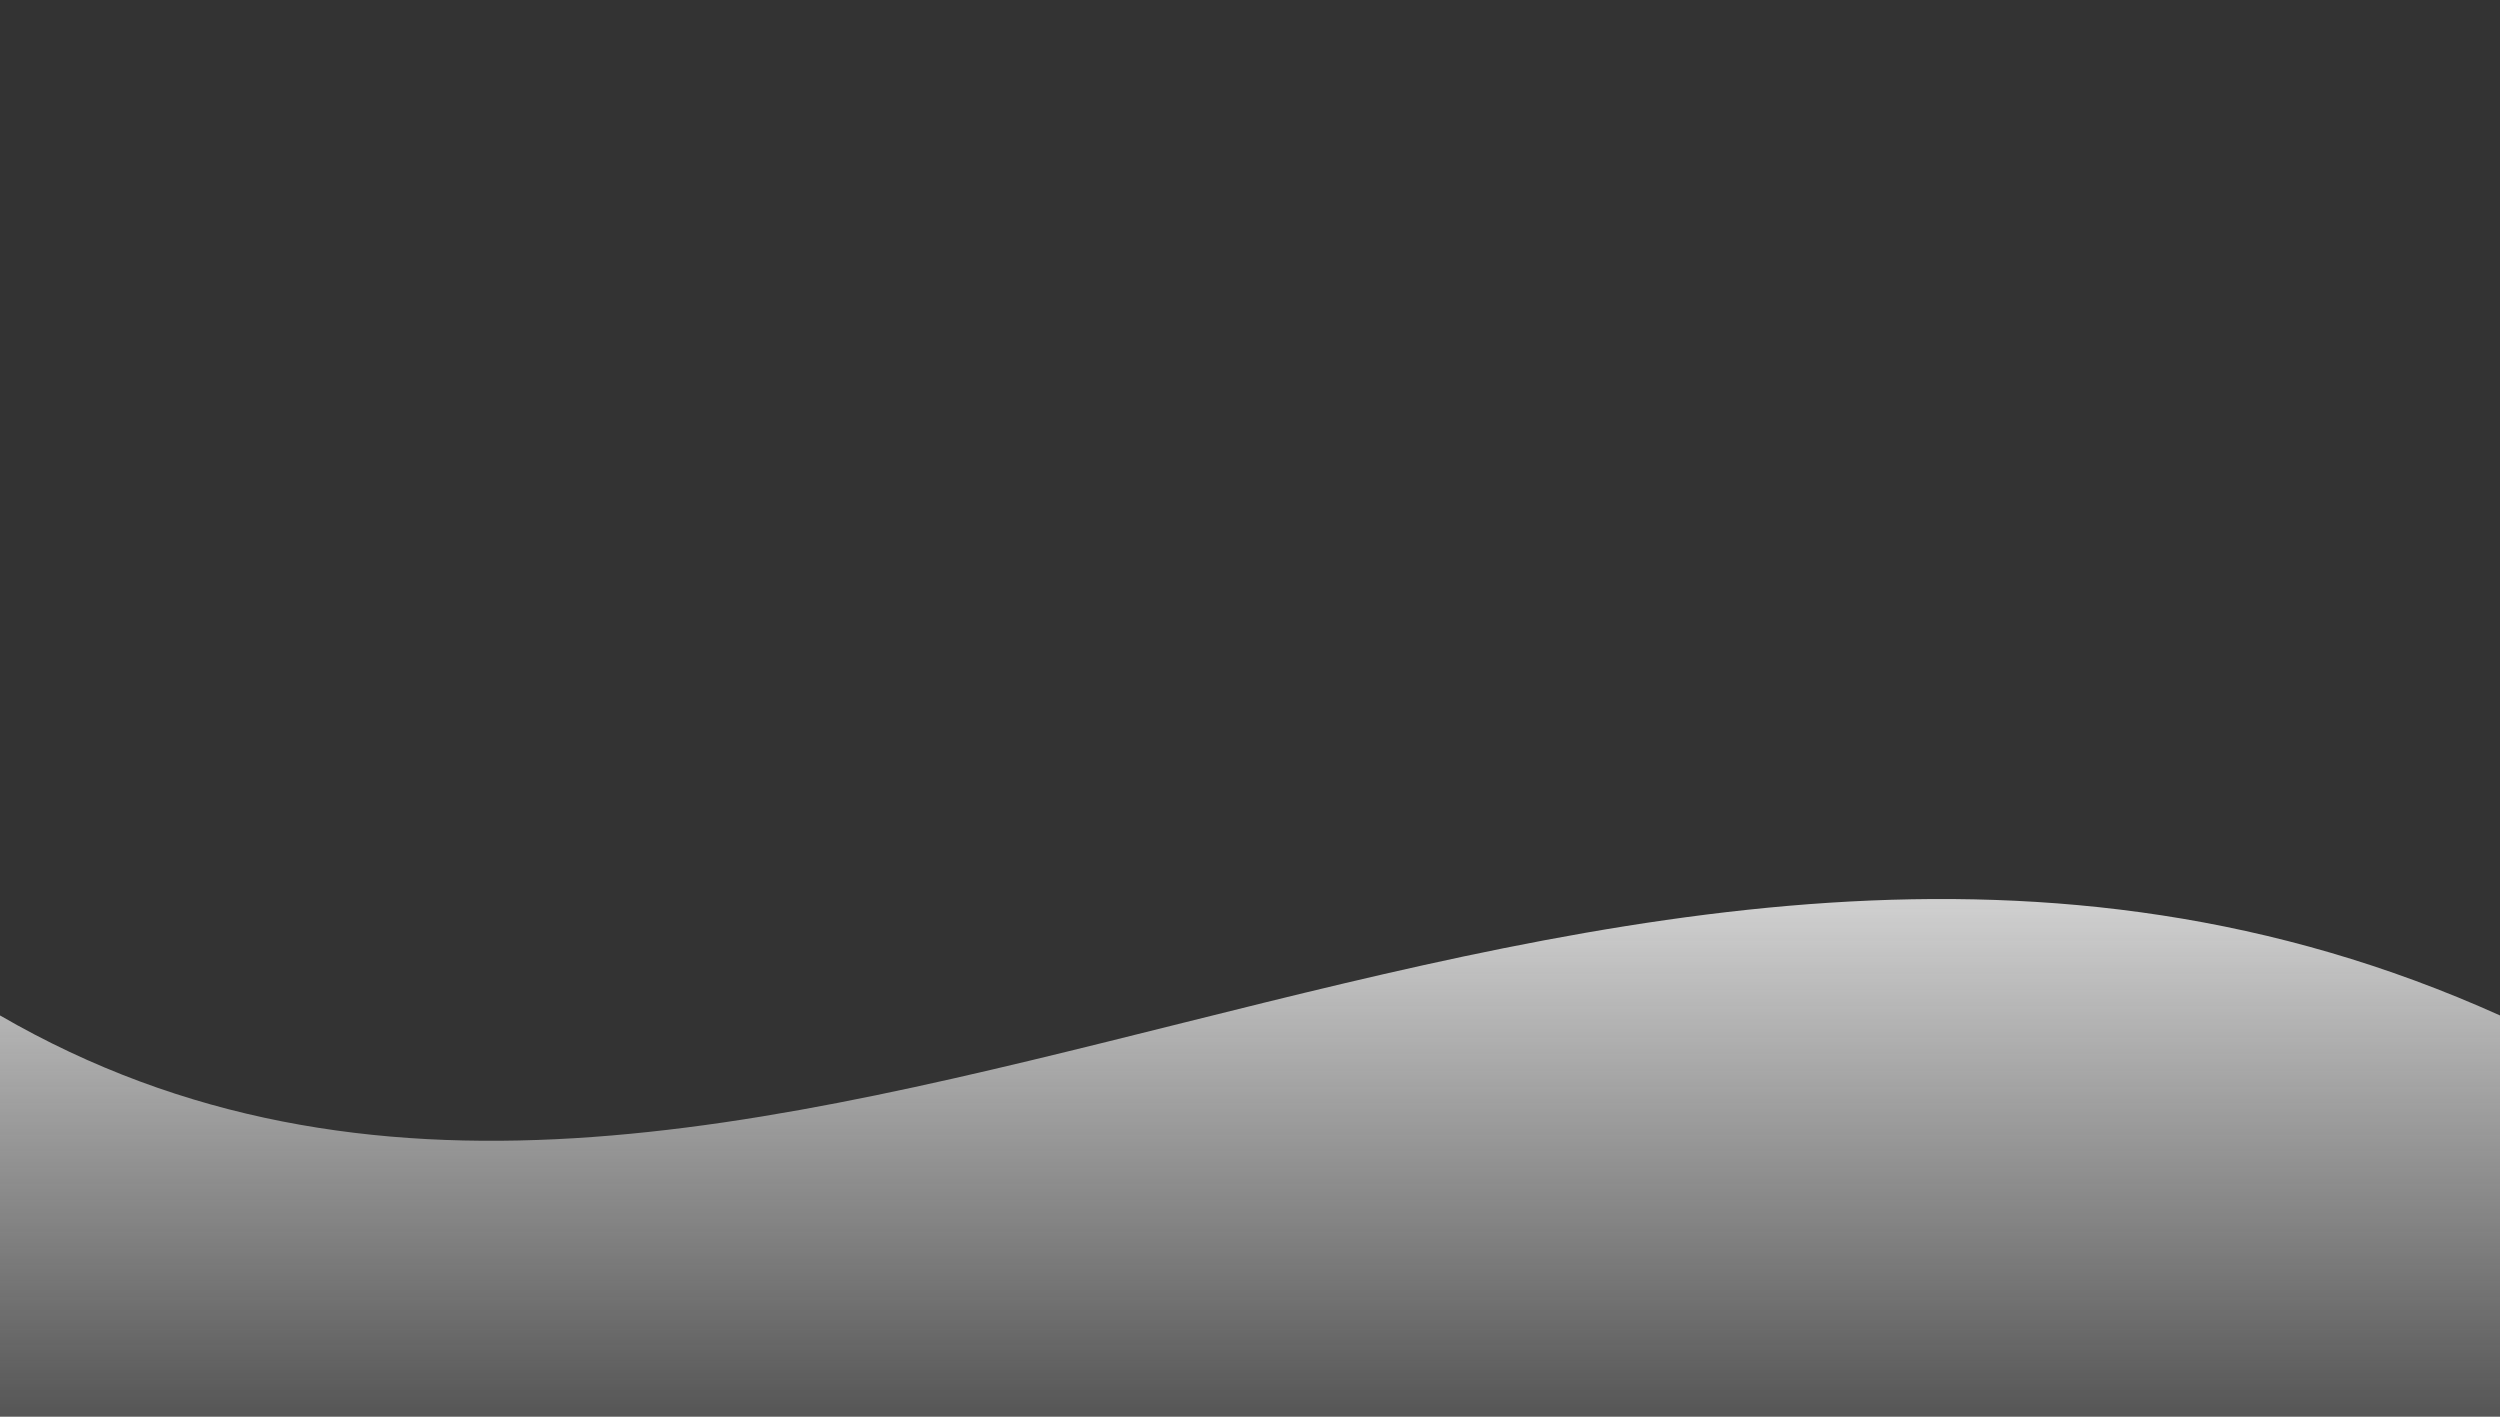 <?xml version="1.0" encoding="UTF-8" standalone="no"?>
<!-- Created with Inkscape (http://www.inkscape.org/) -->

<svg
   width="480"
   height="272"
   viewBox="0 0 480 272"
   version="1.1"
   id="svg1"
   xml:space="preserve"
   inkscape:version="1.3.2 (091e20e, 2023-11-25, custom)"
   sodipodi:docname="psp waves.svg"
   xmlns:inkscape="http://www.inkscape.org/namespaces/inkscape"
   xmlns:sodipodi="http://sodipodi.sourceforge.net/DTD/sodipodi-0.dtd"
   xmlns:xlink="http://www.w3.org/1999/xlink"
   xmlns="http://www.w3.org/2000/svg"
   xmlns:svg="http://www.w3.org/2000/svg"><rect x="0" y="0" width="480" height="272" fill="#333333" stroke="none"/><sodipodi:namedview
   id="namedview1"
   pagecolor="#ffffff"
   bordercolor="#000000"
   borderopacity="0.25"
   inkscape:showpageshadow="2"
   inkscape:pageopacity="0.0"
   inkscape:pagecheckerboard="0"
   inkscape:deskcolor="#d1d1d1"
   inkscape:document-units="mm"
   inkscape:zoom="2.4083333"
   inkscape:cx="239.79239"
   inkscape:cy="135.98616"
   inkscape:window-width="1920"
   inkscape:window-height="1027"
   inkscape:window-x="1358"
   inkscape:window-y="-8"
   inkscape:window-maximized="1"
   inkscape:current-layer="layer1" />
<defs
   id="defs1"><linearGradient
   id="linearGradient2"
   inkscape:collect="always"><stop
     style="stop-color:#f6f6f6;stop-opacity:0.8;"
     offset="0"
     id="stop2" /><stop
     style="stop-color:#f5f5f5;stop-opacity:0.178;"
     offset="1"
     id="stop3" /></linearGradient>
	 <linearGradient
   id="linearGradient1"><stop
     id="stop1" /></linearGradient>
		 
	   
	   
	   
	   <style
   id="style1">
#scroll
{
  animation: scroll 5s infinite linear;
}

@keyframes scroll
{
  from {
    transform: translate(0, 0);
  }
  to {
    transform: translate(100%, 0);
  }
}
</style>
	   
	   <linearGradient
   inkscape:collect="always"
   xlink:href="#linearGradient2"
   id="linearGradient3"
   x1="204.731"
   y1="173.593"
   x2="204.731"
   y2="272.021"
   gradientUnits="userSpaceOnUse" /></defs>

<g
   inkscape:label="Capa 1"
   inkscape:groupmode="layer"
   id="layer1">
		<path
   style="display:inline;fill:url(#linearGradient3);fill-rule:evenodd;stroke:none;stroke-width:1;stroke-linecap:round;stroke-linejoin:round;stroke-dasharray:none;fill-opacity:1"
   d="M 0,272 480.219,272.565 480,194.964 c -174.613,-78.666 -338.238,82.1 -480,0 z"
   id="path1"
   sodipodi:nodetypes="ccccc" />
		
</g>
</svg>
